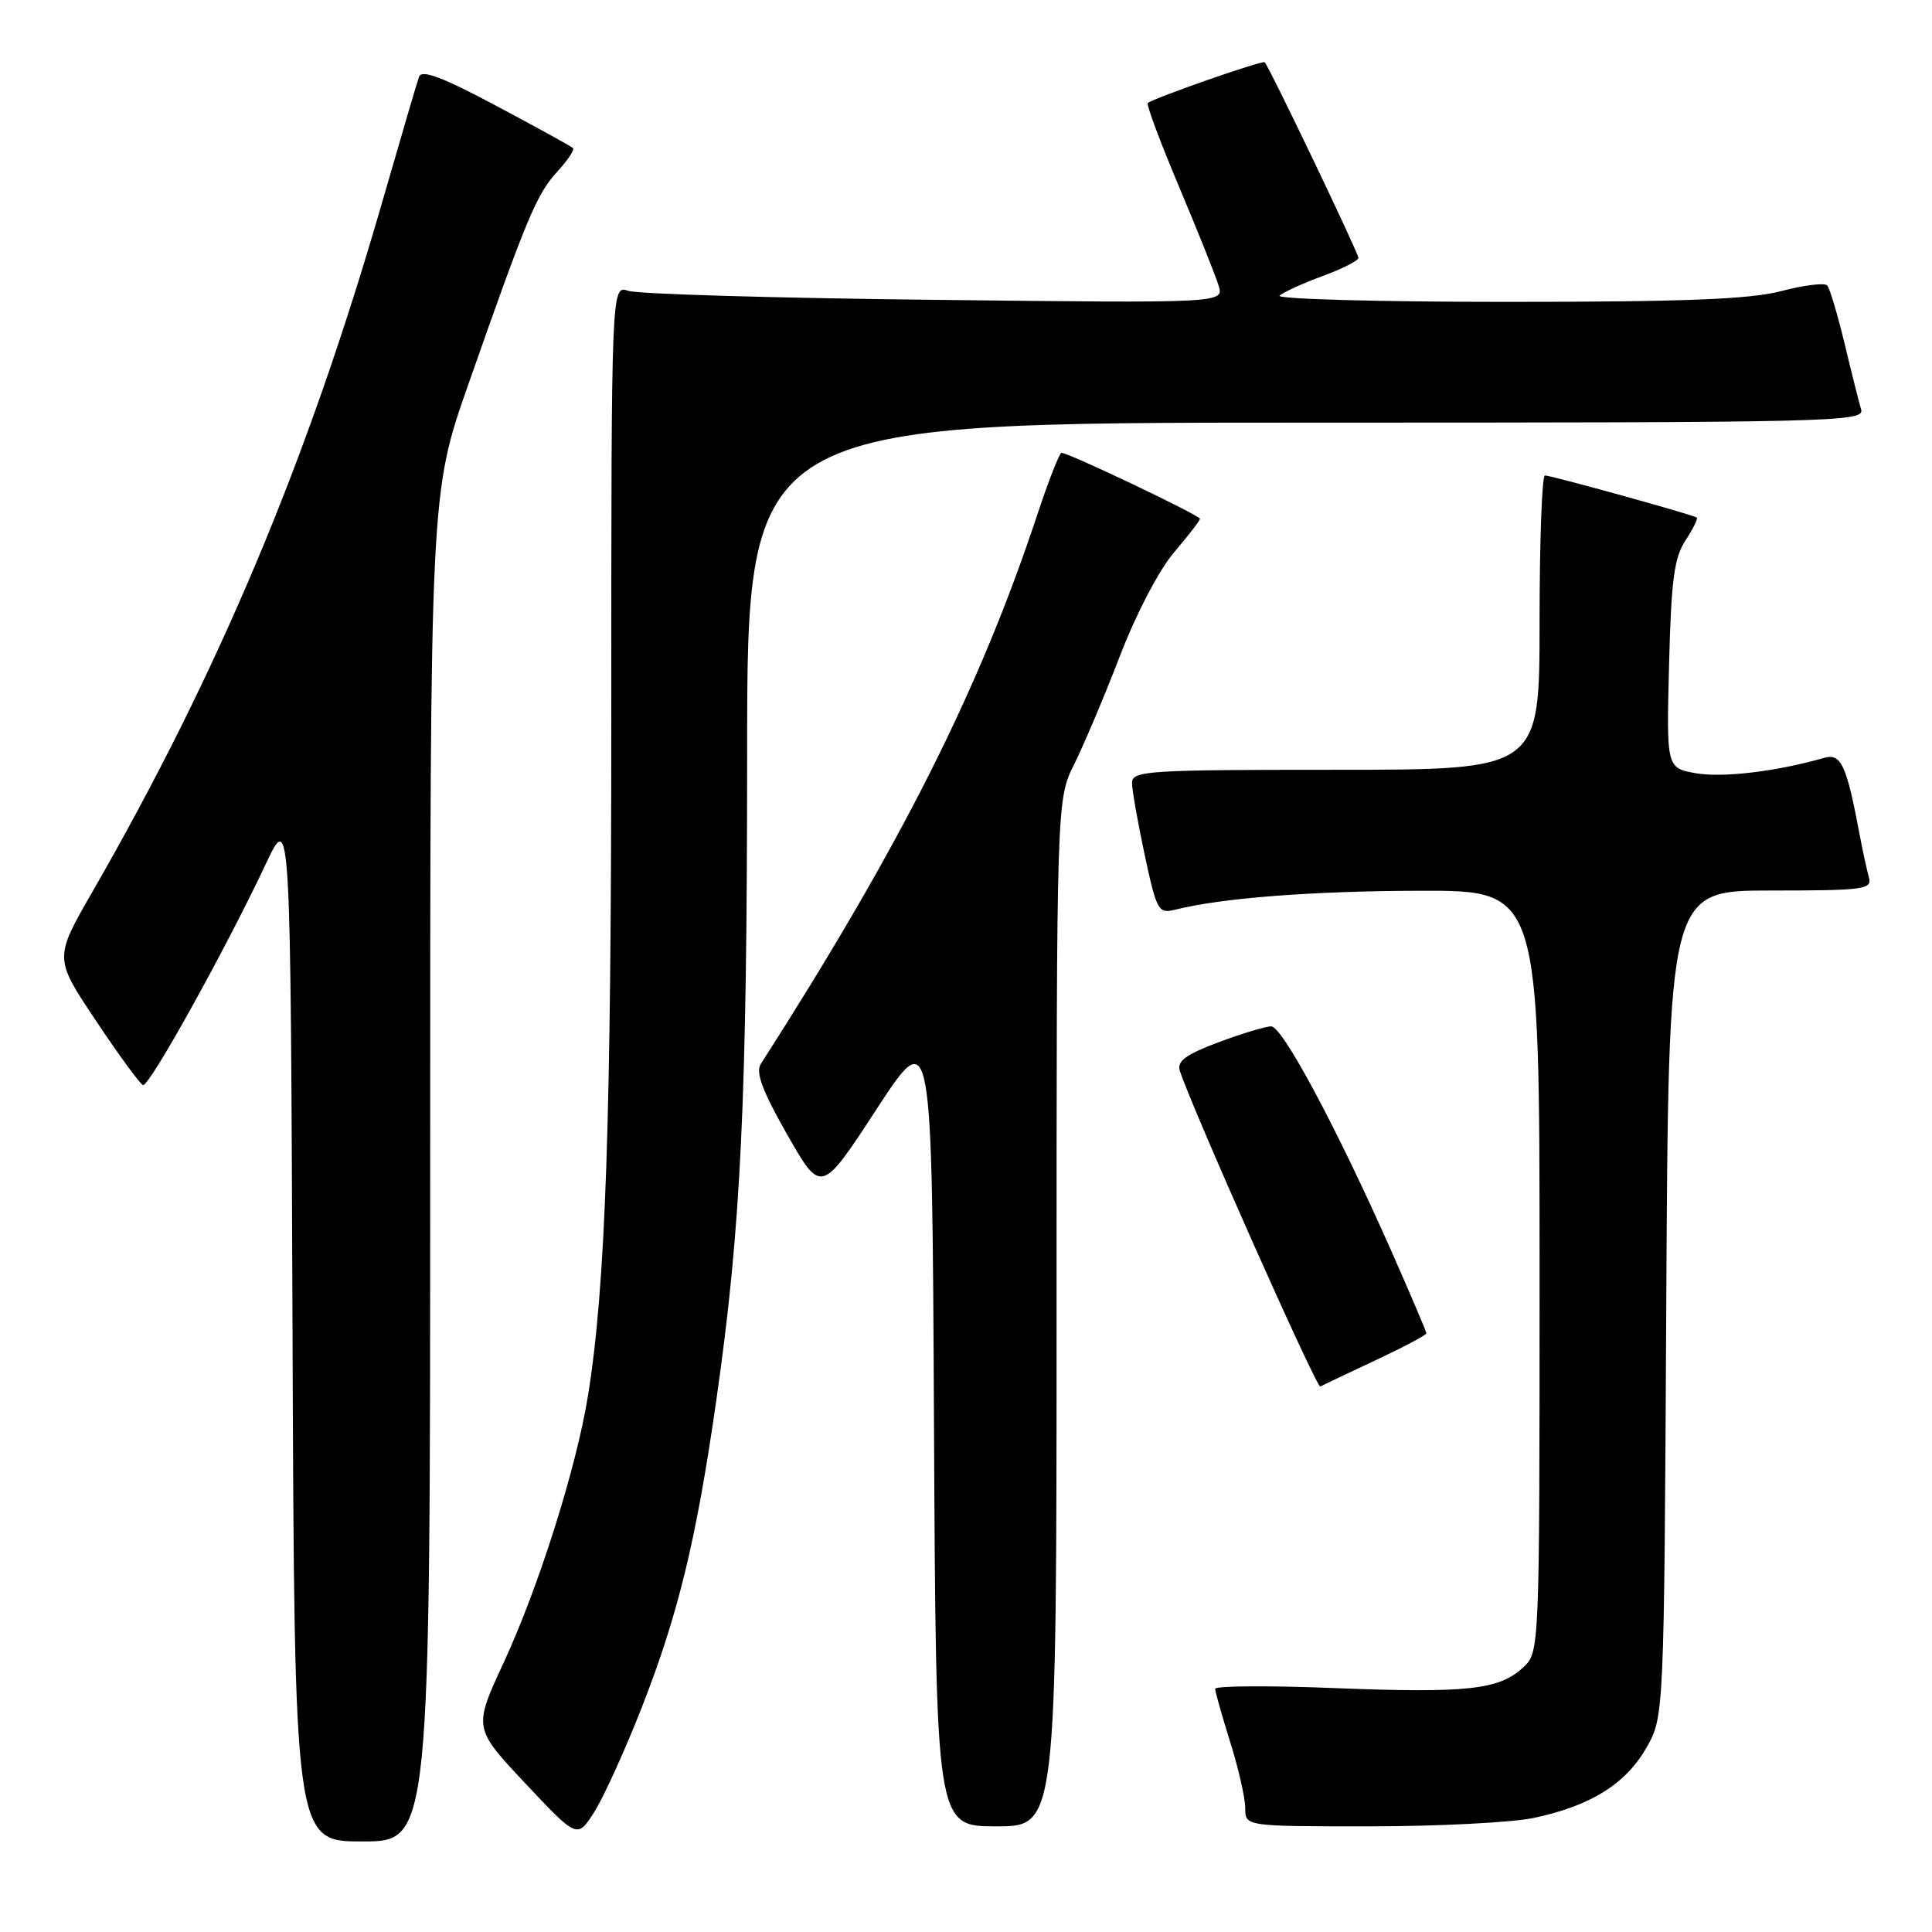 <?xml version="1.0" encoding="UTF-8" standalone="no"?>
<!DOCTYPE svg PUBLIC "-//W3C//DTD SVG 1.1//EN" "http://www.w3.org/Graphics/SVG/1.1/DTD/svg11.dtd" >
<svg xmlns="http://www.w3.org/2000/svg" xmlns:xlink="http://www.w3.org/1999/xlink" version="1.1" viewBox="0 0 256 256">
 <g >
 <path fill="currentColor"
d=" M 57.00 154.67 C 57.00 65.34 57.00 65.34 62.06 50.92 C 69.81 28.82 71.11 25.72 73.83 22.76 C 75.22 21.25 76.16 19.84 75.93 19.62 C 75.69 19.39 71.11 16.87 65.75 14.02 C 58.65 10.23 55.88 9.19 55.53 10.16 C 55.26 10.90 53.04 18.47 50.58 27.00 C 40.72 61.14 28.92 89.20 12.21 118.23 C 7.18 126.97 7.18 126.97 12.70 135.23 C 15.73 139.78 18.55 143.63 18.95 143.78 C 19.74 144.08 29.87 125.84 35.21 114.50 C 38.50 107.50 38.50 107.50 38.76 175.75 C 39.01 244.00 39.01 244.00 48.01 244.00 C 57.00 244.00 57.00 244.00 57.00 154.67 Z  M 85.01 226.32 C 89.85 213.99 92.28 203.98 94.92 185.50 C 98.20 162.60 98.99 145.84 99.00 99.75 C 99.00 56.00 99.00 56.00 173.07 56.00 C 243.14 56.00 247.11 55.91 246.61 54.25 C 246.32 53.29 245.33 49.35 244.41 45.50 C 243.48 41.65 242.45 38.19 242.11 37.82 C 241.78 37.45 239.04 37.78 236.03 38.57 C 231.86 39.66 223.22 40.00 199.58 40.00 C 182.54 40.00 169.03 39.62 169.55 39.17 C 170.07 38.71 172.64 37.54 175.25 36.58 C 177.86 35.62 180.00 34.53 180.00 34.17 C 179.99 33.51 168.18 8.84 167.58 8.25 C 167.29 7.96 152.95 12.96 152.09 13.65 C 151.87 13.83 153.73 18.82 156.23 24.74 C 158.72 30.66 161.08 36.55 161.47 37.83 C 162.19 40.17 162.19 40.17 123.84 39.73 C 102.75 39.50 84.49 38.96 83.25 38.54 C 81.00 37.77 81.00 37.77 81.00 94.63 C 81.00 148.77 80.25 170.48 77.90 185.00 C 76.36 194.52 71.39 210.25 66.77 220.24 C 62.72 228.97 62.72 228.97 69.61 236.31 C 76.50 243.64 76.50 243.64 78.76 240.07 C 80.00 238.11 82.81 231.92 85.01 226.32 Z  M 140.00 173.97 C 140.00 105.93 140.00 105.93 142.36 101.22 C 143.65 98.62 146.38 92.16 148.42 86.86 C 150.55 81.32 153.59 75.51 155.56 73.20 C 157.45 70.99 159.00 68.98 159.00 68.74 C 159.00 68.29 141.60 60.00 140.66 60.00 C 140.39 60.00 138.93 63.71 137.43 68.25 C 129.73 91.45 119.41 111.94 100.80 141.00 C 100.10 142.10 101.04 144.61 104.32 150.36 C 108.81 158.22 108.81 158.22 116.15 146.97 C 123.50 135.72 123.50 135.72 123.76 188.86 C 124.02 242.00 124.02 242.00 132.01 242.00 C 140.00 242.00 140.00 242.00 140.00 173.97 Z  M 203.20 240.89 C 210.70 239.32 215.39 236.41 218.13 231.63 C 220.50 227.50 220.50 227.50 220.79 172.75 C 221.08 118.00 221.08 118.00 234.61 118.00 C 247.01 118.00 248.09 117.85 247.64 116.25 C 247.37 115.29 246.85 112.92 246.49 111.00 C 244.67 101.30 243.98 99.77 241.68 100.43 C 235.48 102.21 228.36 103.07 224.80 102.47 C 220.81 101.79 220.81 101.79 221.16 88.10 C 221.44 76.91 221.83 73.90 223.33 71.62 C 224.34 70.08 225.01 68.71 224.83 68.58 C 224.35 68.21 205.54 63.00 204.71 63.00 C 204.32 63.00 204.00 71.78 204.00 82.50 C 204.00 102.00 204.00 102.00 177.00 102.00 C 152.09 102.00 150.00 102.13 150.00 103.73 C 150.00 104.68 150.76 108.98 151.68 113.29 C 153.28 120.74 153.49 121.09 155.75 120.53 C 161.93 118.98 173.88 118.06 188.25 118.03 C 204.00 118.00 204.00 118.00 204.00 168.46 C 204.00 218.92 204.00 218.92 201.82 220.95 C 198.65 223.91 194.41 224.37 176.80 223.68 C 168.11 223.33 161.01 223.38 161.01 223.78 C 161.02 224.17 161.92 227.35 163.01 230.84 C 164.11 234.33 165.00 238.26 165.00 239.59 C 165.00 242.00 165.00 242.00 181.45 242.00 C 190.50 242.00 200.29 241.50 203.20 240.89 Z  M 182.25 180.25 C 185.96 178.51 189.00 176.90 189.00 176.67 C 189.00 176.44 186.93 171.59 184.41 165.88 C 177.18 149.55 169.94 136.00 168.44 136.00 C 167.69 136.00 164.54 136.95 161.45 138.11 C 157.17 139.71 155.94 140.60 156.33 141.86 C 157.68 146.25 174.46 184.00 174.95 183.72 C 175.25 183.55 178.54 181.99 182.25 180.25 Z "/>
</g>
</svg>